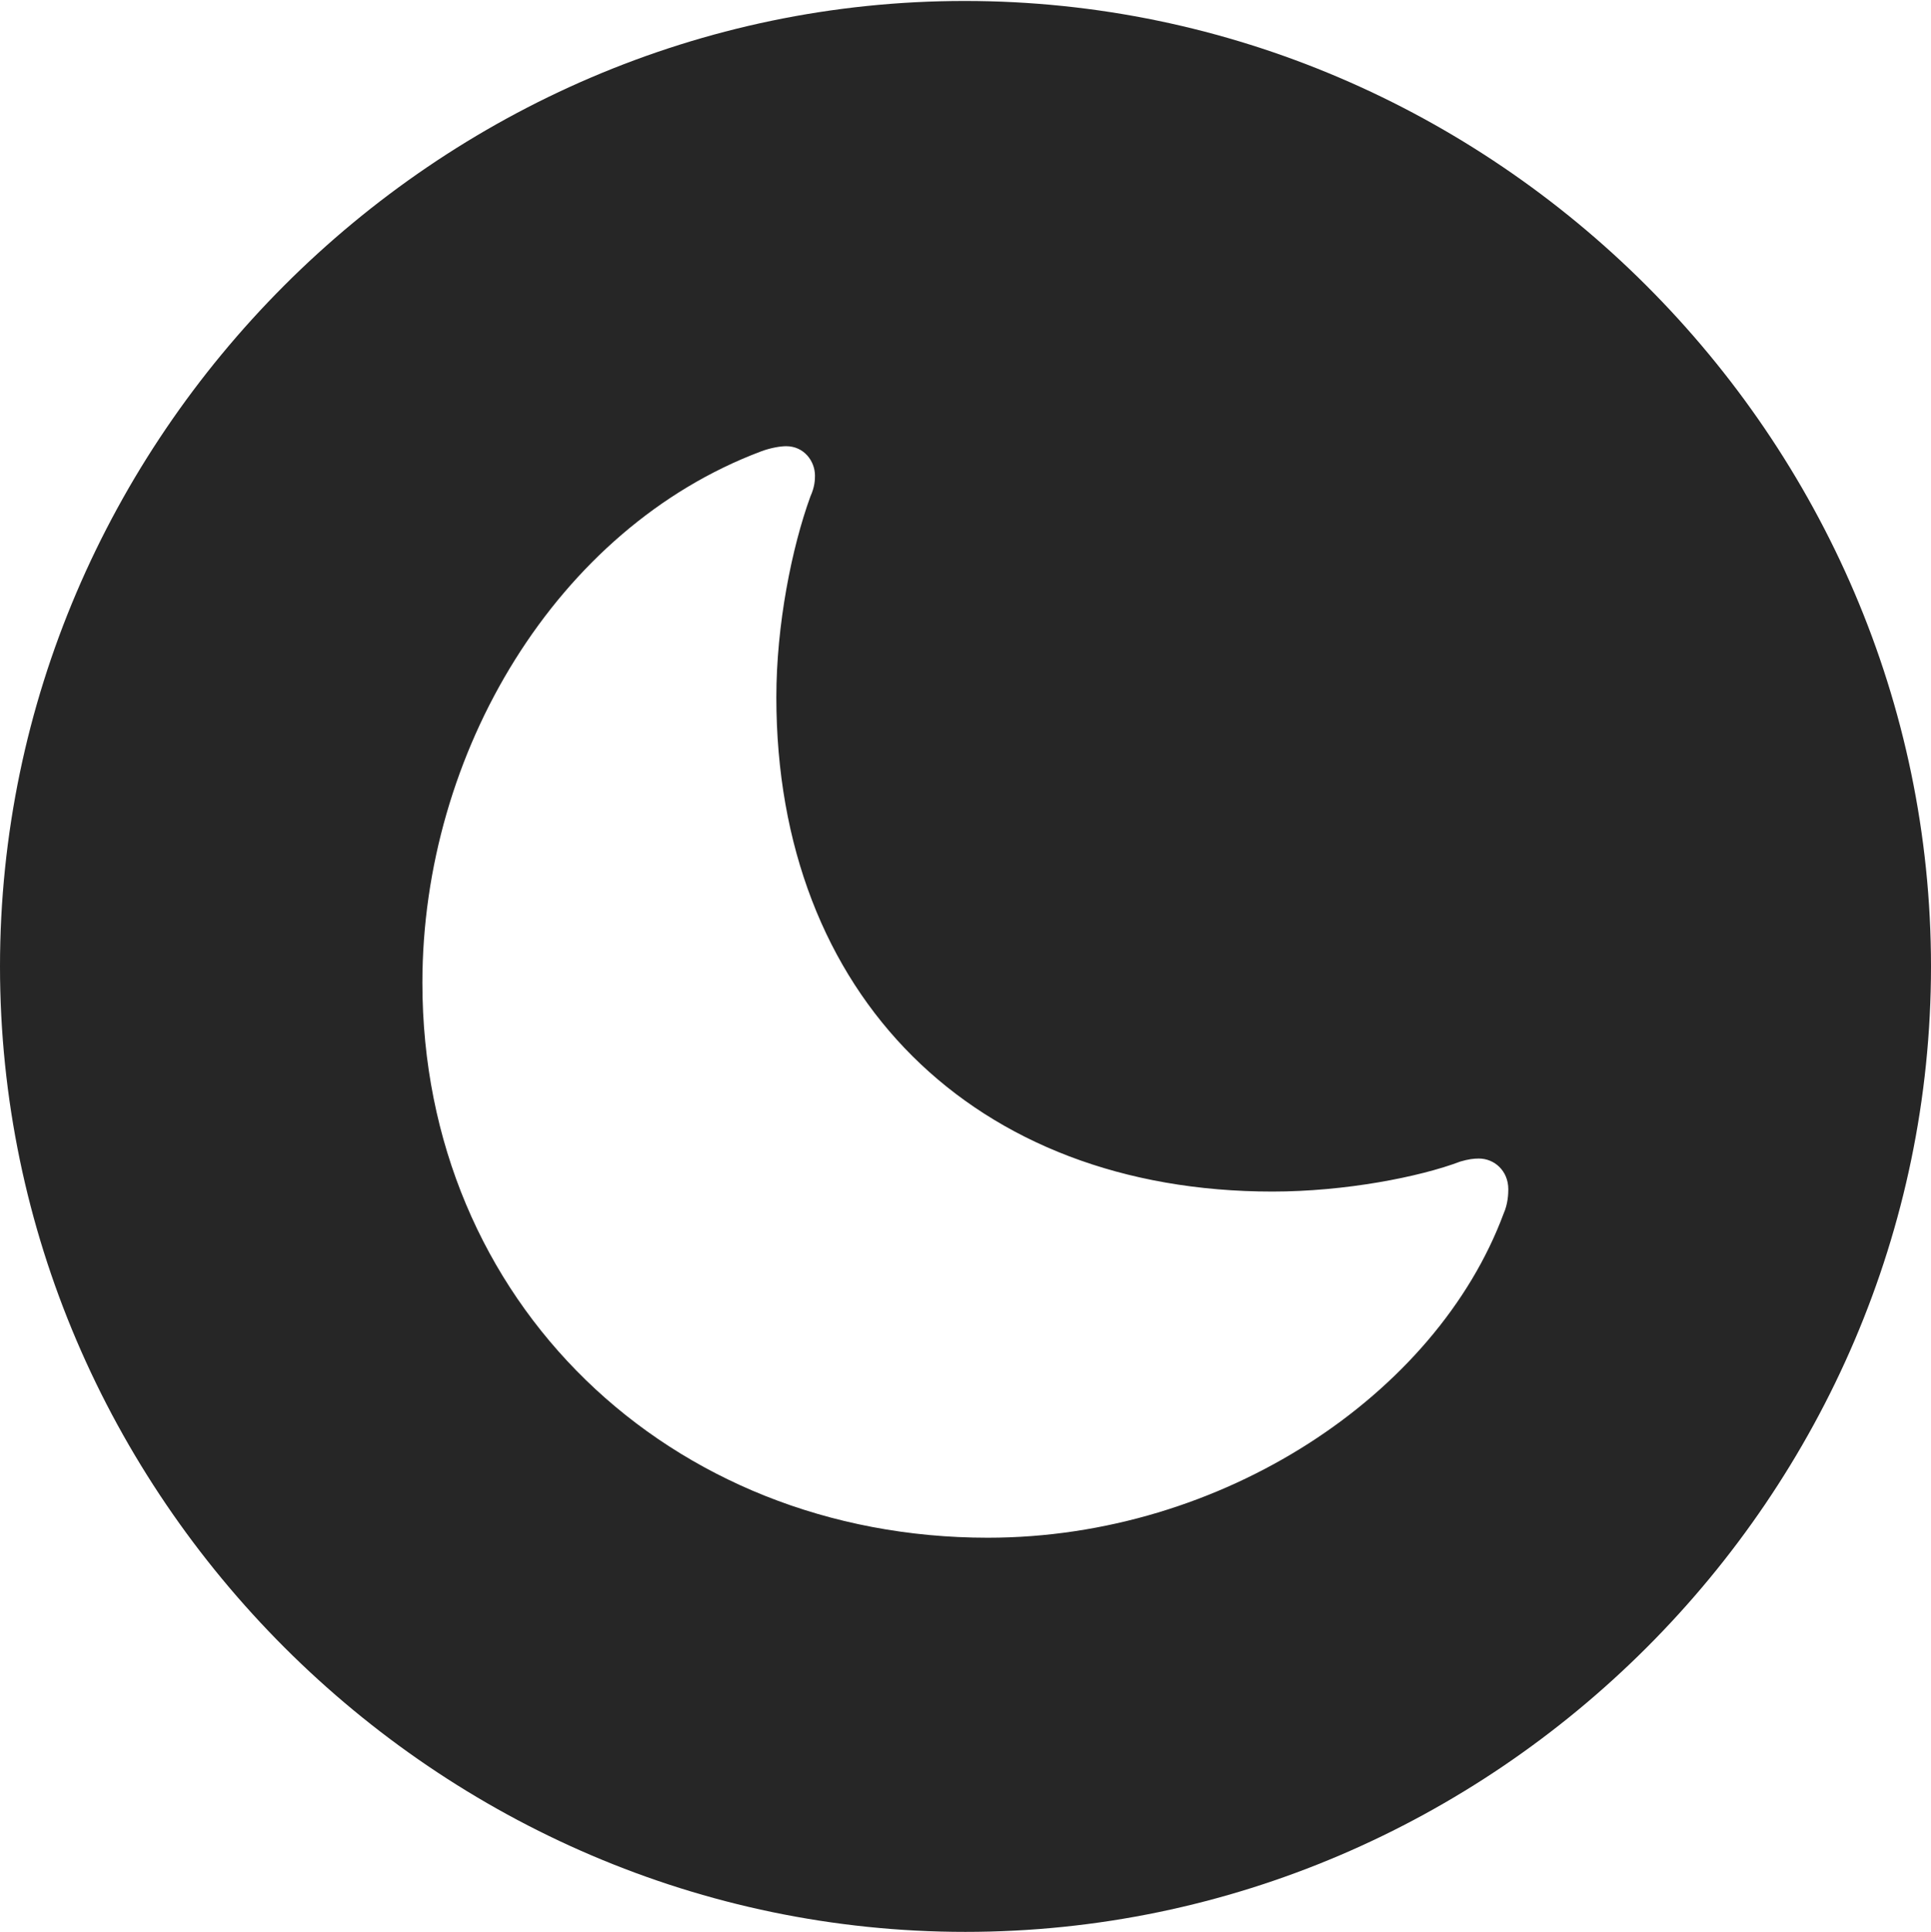 <?xml version="1.0" encoding="UTF-8"?>
<!--Generator: Apple Native CoreSVG 232.5-->
<!DOCTYPE svg
PUBLIC "-//W3C//DTD SVG 1.1//EN"
       "http://www.w3.org/Graphics/SVG/1.1/DTD/svg11.dtd">
<svg version="1.1" xmlns="http://www.w3.org/2000/svg" xmlns:xlink="http://www.w3.org/1999/xlink" width="97.96" height="97.993">
 <g>
  <rect height="97.993" opacity="0" width="97.96" x="0" y="0"/>
  <path d="M97.96 49.021C97.96 75.858 75.825 97.993 48.972 97.993C22.169 97.993 0 75.858 0 49.021C0 22.217 22.135 0.049 48.938 0.049C75.791 0.049 97.96 22.217 97.96 49.021ZM38.602 22.899C28.244 26.793 21.428 38.174 21.428 49.855C21.428 66.047 33.972 78 50.112 78C62.013 78 72.868 70.745 76.281 61.553C76.498 61.07 76.517 60.553 76.517 60.324C76.517 59.386 75.808 58.766 75.023 58.766C74.757 58.766 74.491 58.8 74.09 58.916C72.005 59.706 68.229 60.441 64.55 60.441C49.419 60.441 39.384 50.493 39.384 35.364C39.384 31.688 40.169 27.774 41.111 25.185C41.329 24.701 41.344 24.356 41.344 24.127C41.344 23.391 40.788 22.633 39.884 22.633C39.587 22.633 39.086 22.716 38.602 22.899Z" fill="#000000" fill-opacity="0.85"/>
 </g>
</svg>
